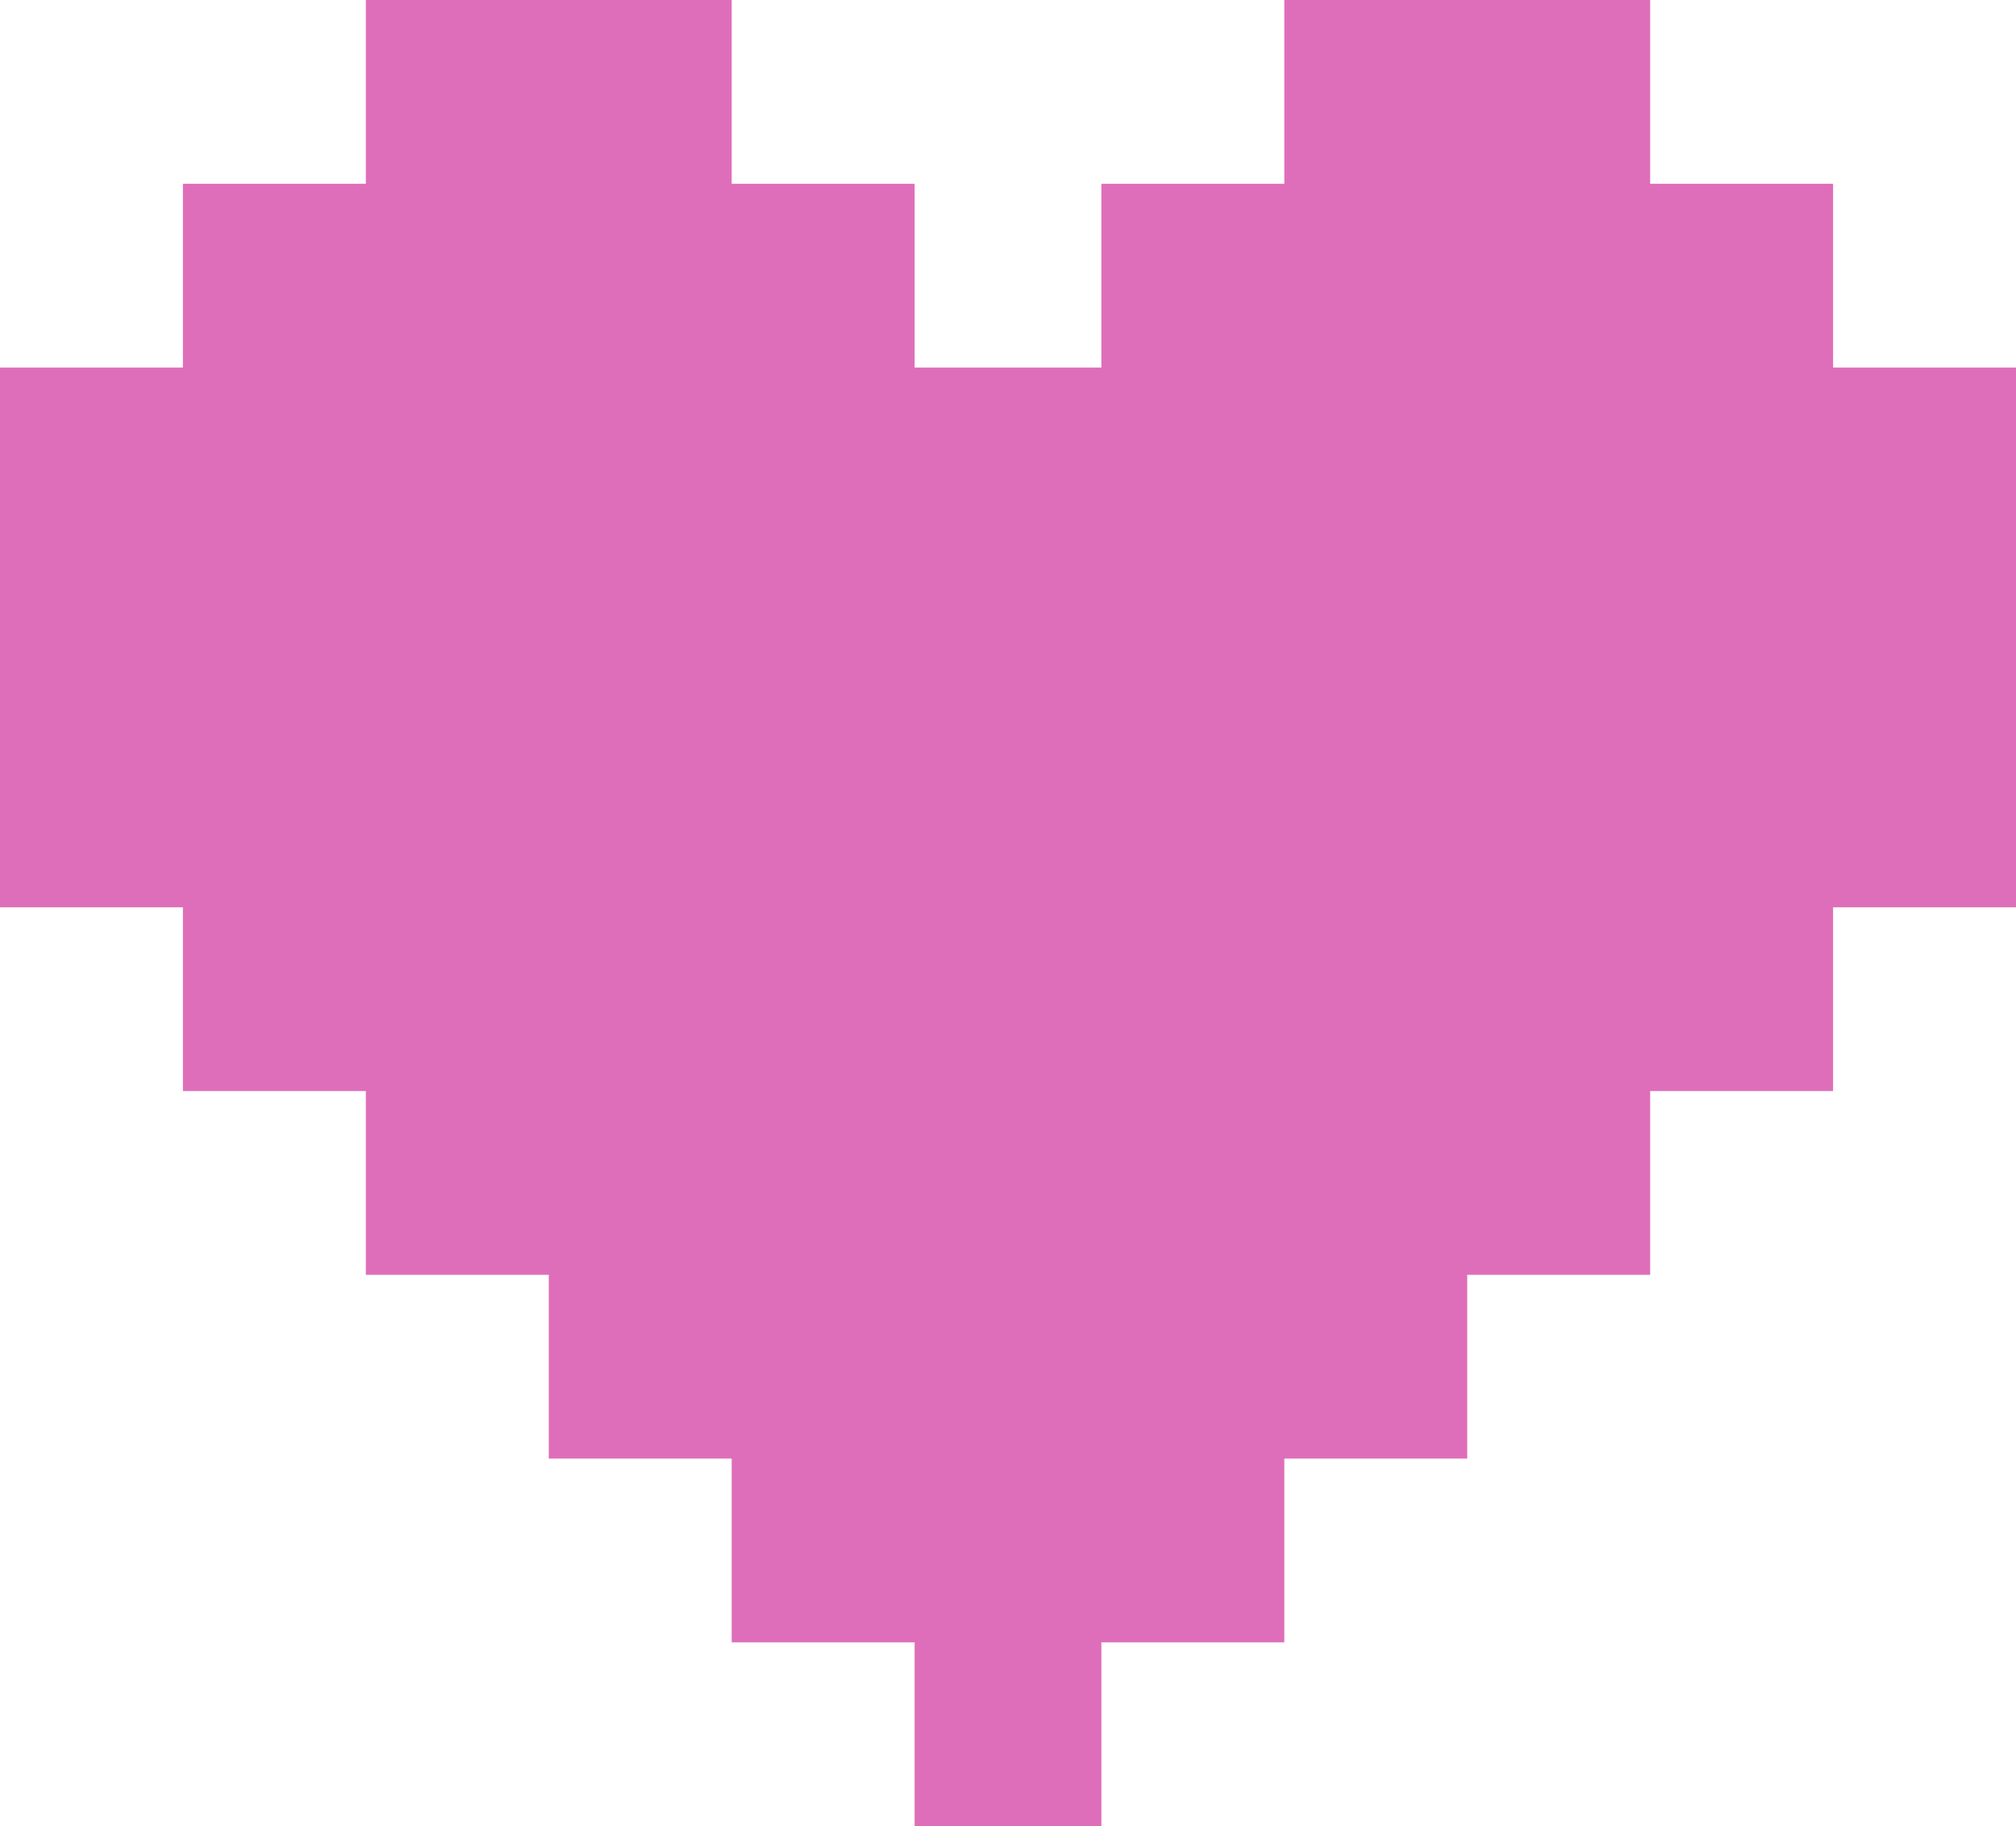 <svg width="53" height="48" viewBox="0 0 53 48" fill="none" xmlns="http://www.w3.org/2000/svg">
<path id="IconPink" d="M4.809 9.661V4.83H9.618V0H19.236V4.83H24.045V9.661H28.955V4.83H33.764V0H43.382V4.83H48.191V9.661H53V23.848H48.191V28.678H43.382V33.509H38.573V38.339H33.764V43.17H28.955V48H24.045V43.17H19.236V38.339H14.427V33.509H9.618V28.678H4.809V23.848H2.24827e-07V9.661H4.809Z" fill="#DE6EBA"/>
</svg>
